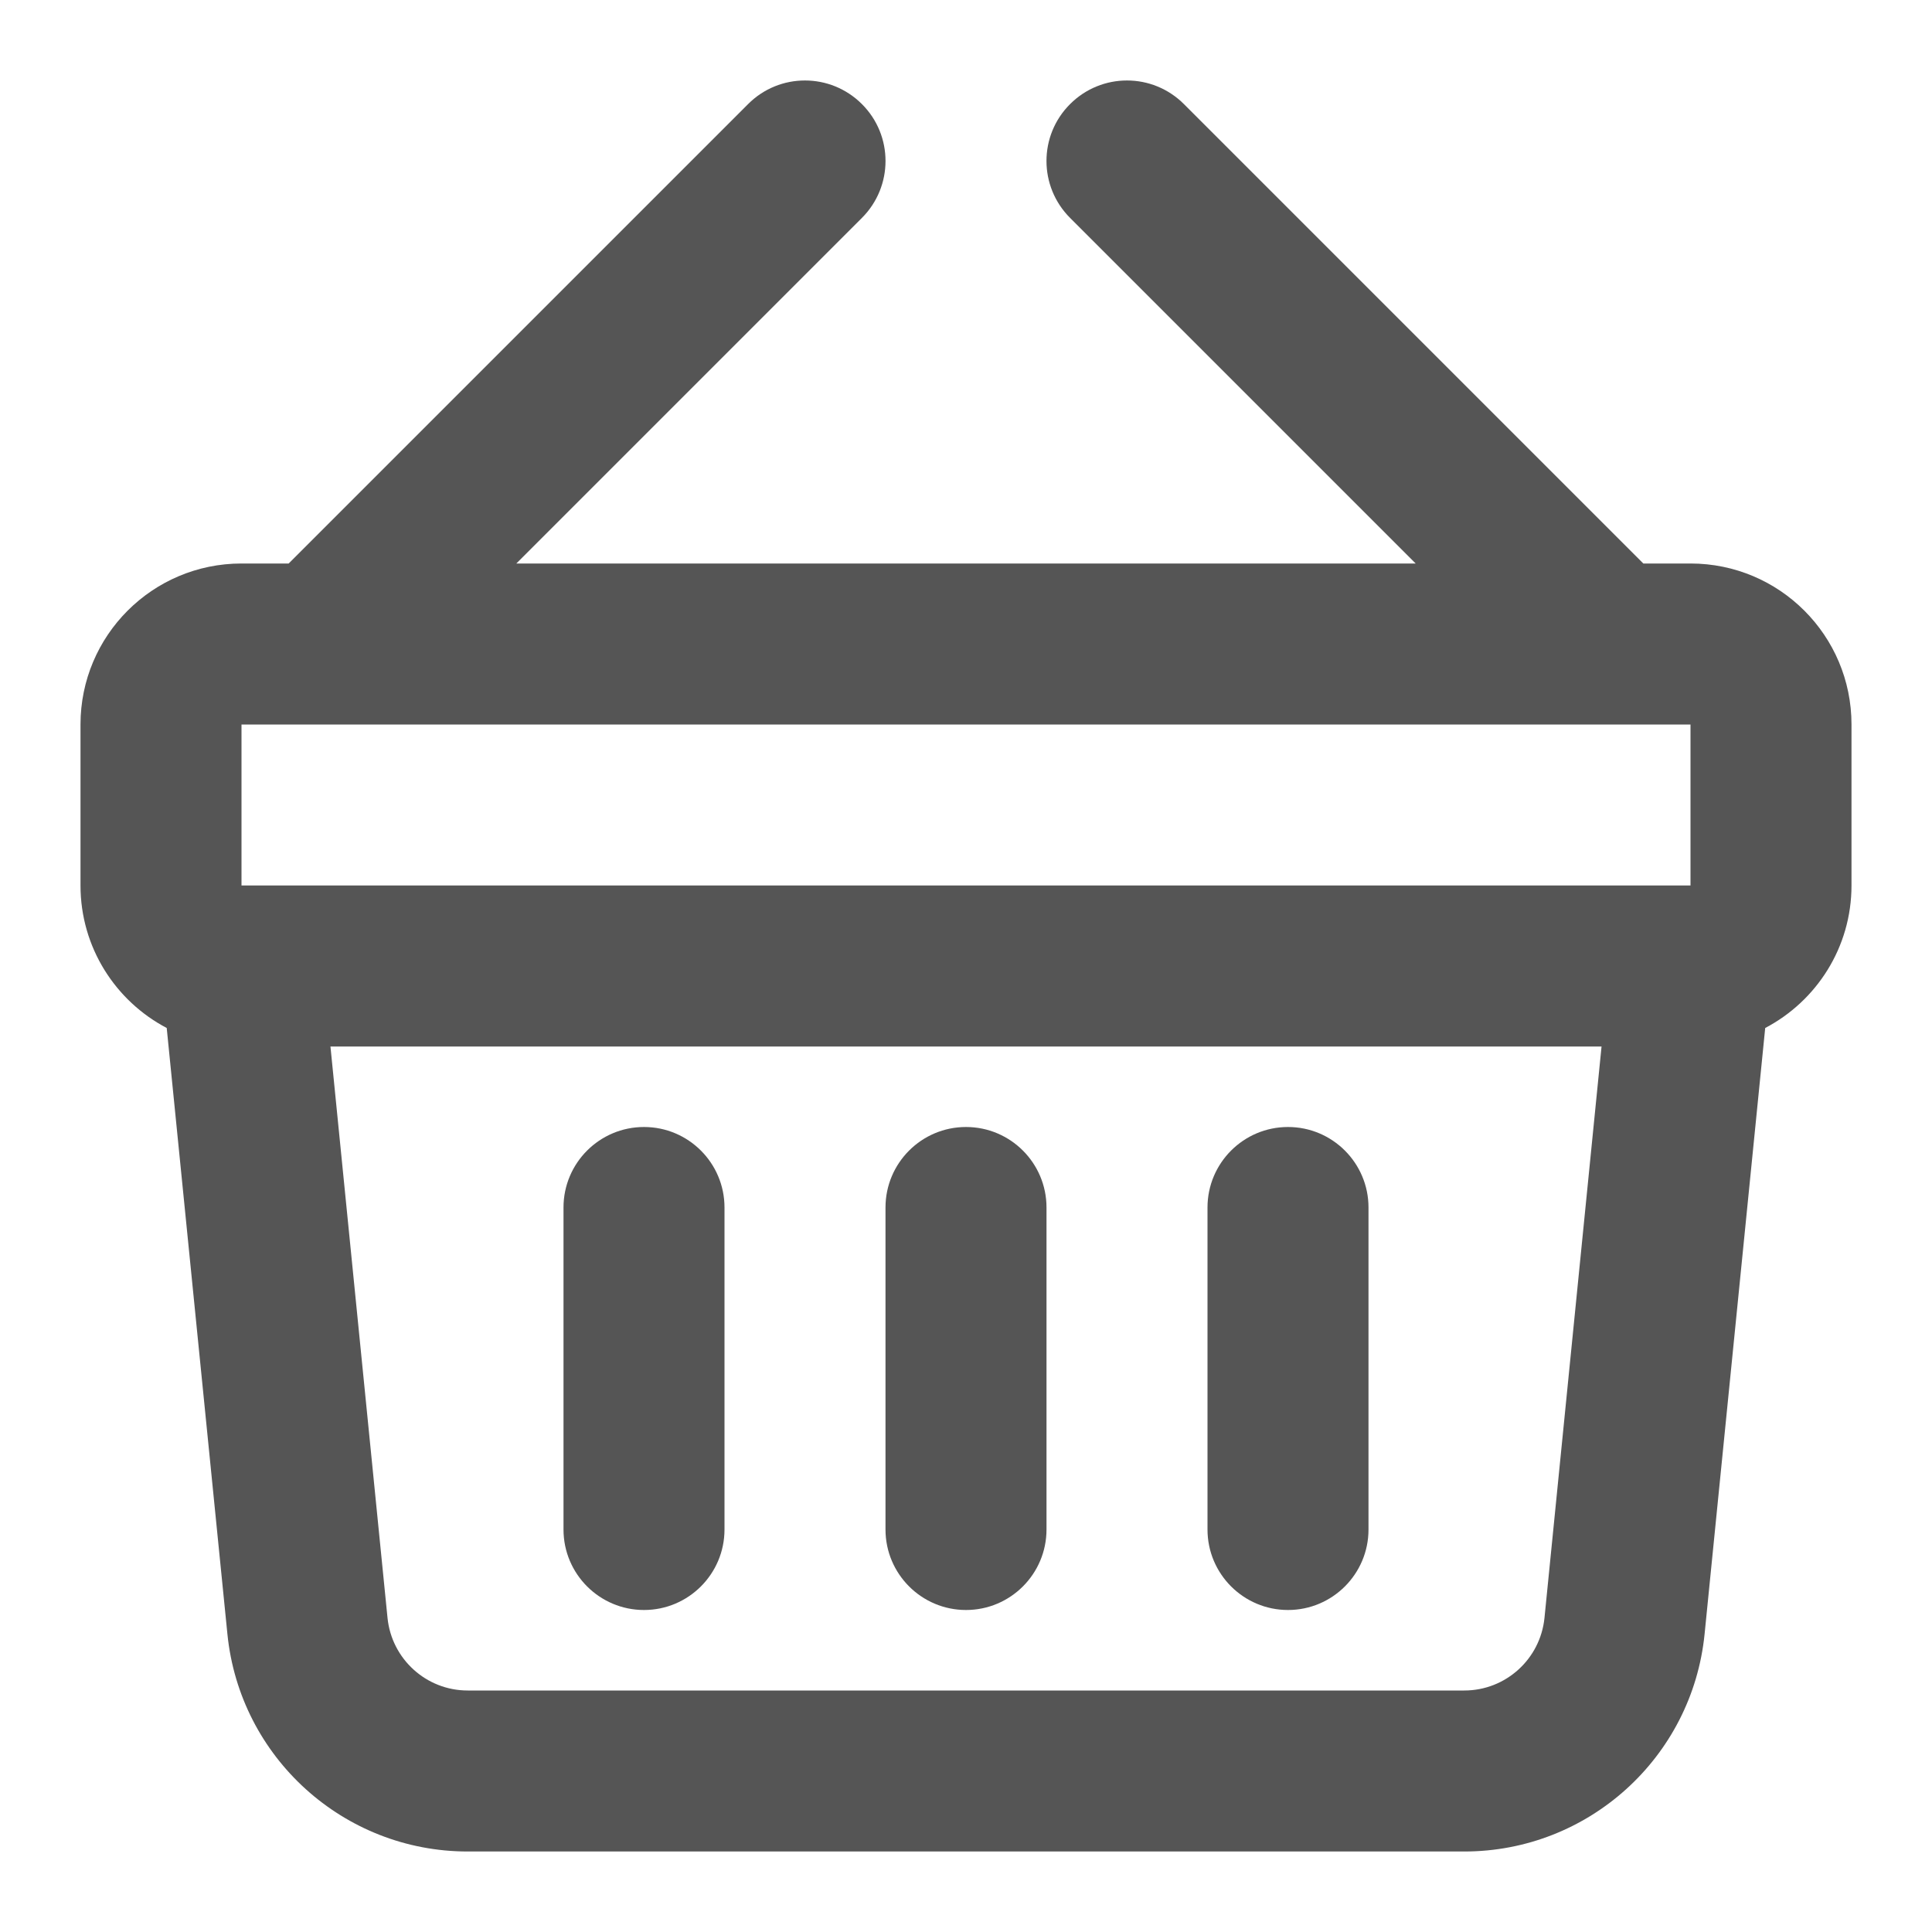 <svg width="24" height="24" viewBox="0 0 24 24" fill="none" xmlns="http://www.w3.org/2000/svg">
<path d="M8 14C8.552 14 9 14.448 9 15V19C9 19.552 8.552 20 8 20C7.448 20 7 19.552 7 19V15C7 14.448 7.448 14 8 14Z" fill="#555555"/>
<path d="M12 14C12.552 14 13 14.448 13 15V19C13 19.552 12.552 20 12 20C11.448 20 11 19.552 11 19V15C11 14.448 11.448 14 12 14Z" fill="#555555"/>
<path d="M16 14C16.552 14 17 14.448 17 15V19C17 19.552 16.552 20 16 20C15.448 20 15 19.552 15 19V15C15 14.448 15.448 14 16 14Z" fill="#555555"/>
<path fill-rule="evenodd" clip-rule="evenodd" d="M13.293 1.293C13.684 0.902 14.316 0.902 14.707 1.293L20.414 7H21C22.105 7 23 7.895 23 9V11C23 11.769 22.565 12.436 21.928 12.77L21.175 20.299C21.021 21.832 19.731 23 18.19 23H5.81C4.269 23 2.979 21.832 2.825 20.299L2.071 12.77C1.435 12.436 1 11.769 1 11V9C1 7.895 1.895 7 3 7H3.586L9.293 1.293C9.683 0.902 10.316 0.902 10.707 1.293C11.098 1.683 11.098 2.316 10.707 2.707L6.414 7H17.586L13.293 2.707C12.902 2.316 12.902 1.683 13.293 1.293ZM4.814 20.099C4.866 20.61 5.296 21 5.81 21H18.19C18.704 21 19.134 20.61 19.186 20.099L19.895 13H4.105L4.814 20.099ZM3 11H21V9H3V11Z" fill="#555555"/>
</svg>
